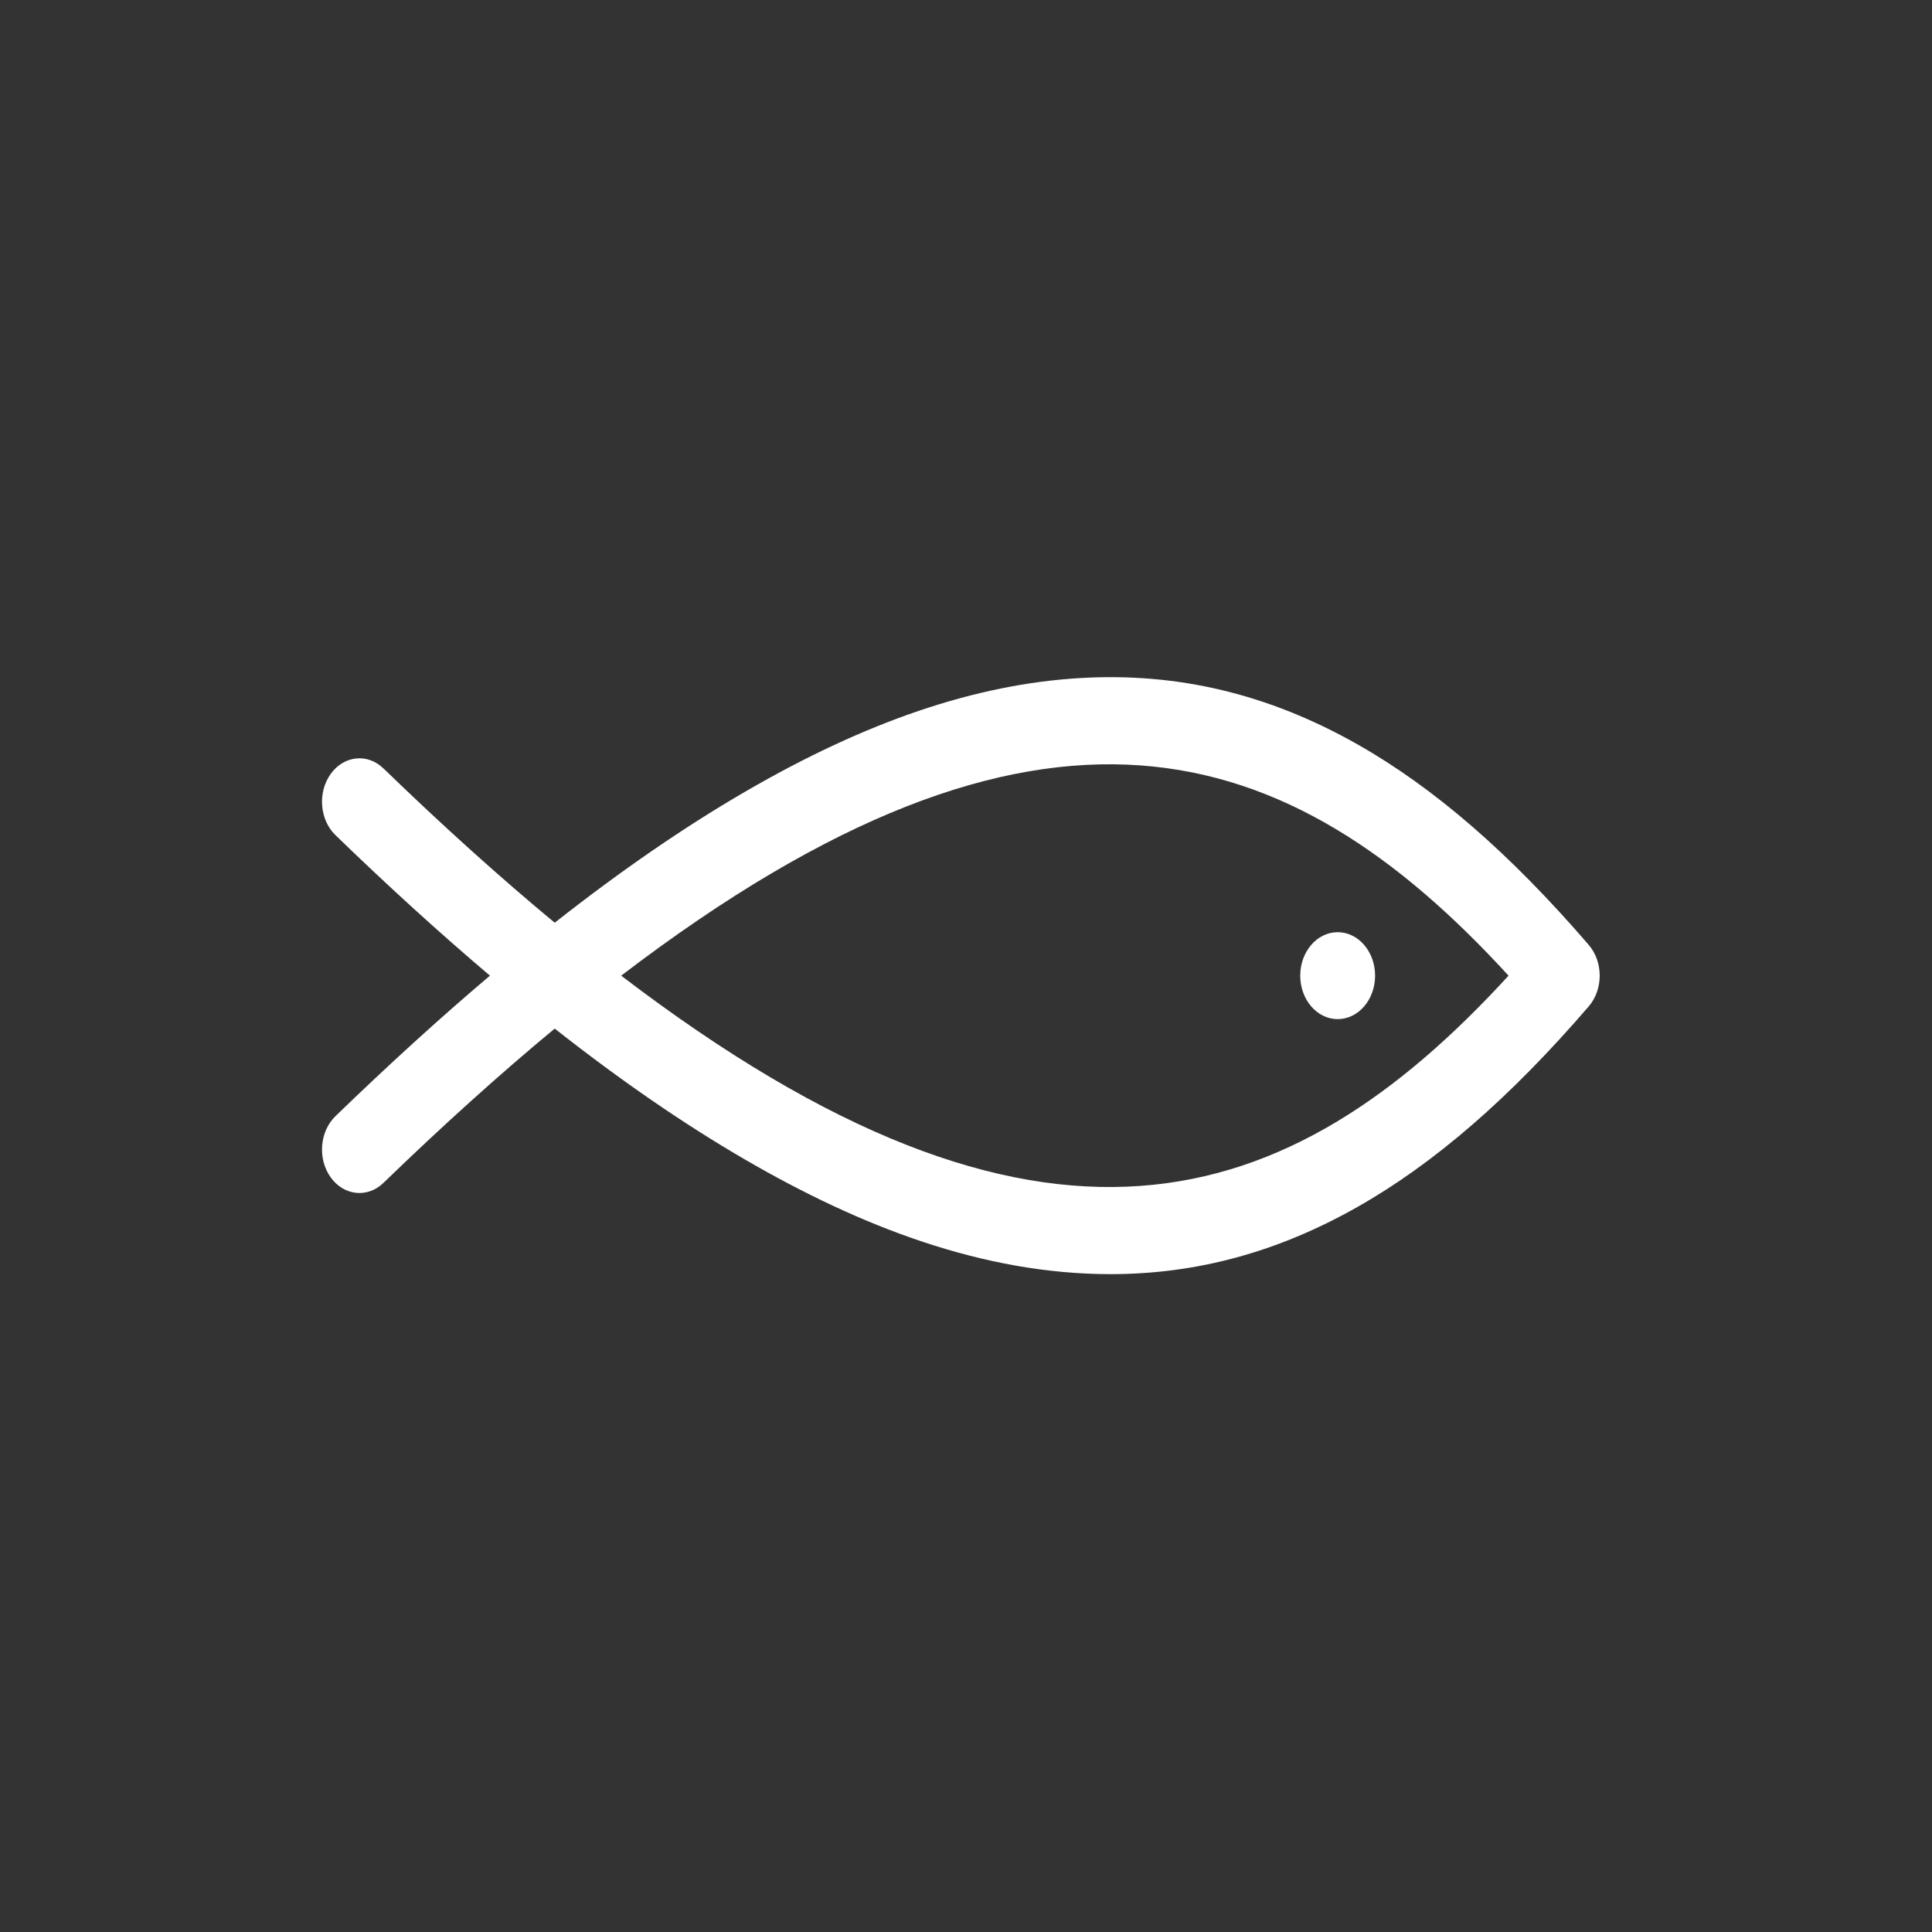 <?xml version="1.0" encoding="UTF-8"?>
<svg width="24" height="24" version="1.1" xmlns="http://www.w3.org/2000/svg" xmlns:cc="http://creativecommons.org/ns#" xmlns:dc="http://purl.org/dc/elements/1.1/" xmlns:rdf="http://www.w3.org/1999/02/22-rdf-syntax-ns#">
 <rect width="100%" height="100%" fill="#333333" stroke="none"/>
 <defs>
  <style id="current-color-scheme" type="text/css">.ColorScheme-Text { color:#565656; }</style>
 </defs>
 <g transform="matrix(.031 0 0 .036 4 2.904)" fill="#fff">
  <g fill="#fff">
   <g fill="#fff">
    <path d="m407 271c8.284 0 15-6.716 15-15s-6.716-15-15-15-15 6.716-15 15 6.716 15 15 15zm100.61-25.607c-31.568-31.569-61.924-54.228-92.798-69.269-35.594-17.341-71.939-24.803-111.1-22.809-41.725 2.123-85.538 14.913-133.94 39.101-24.547 12.266-49.936 27.295-76.519 45.315-21.74-15.507-44.585-33.206-68.645-53.256-6.364-5.303-15.821-4.444-21.126 1.921-5.304 6.364-4.443 15.822 1.921 21.126 21.418 17.848 42.002 33.97 61.898 48.477-19.896 14.506-40.48 30.628-61.898 48.477-6.364 5.304-7.225 14.762-1.921 21.126 5.321 6.385 14.783 7.208 21.126 1.921 24.06-20.05 46.905-37.749 68.646-53.256 26.583 18.02 51.972 33.049 76.519 45.315 45.789 22.881 95.02 39.416 146.2 39.416 34.534 0 66.986-7.606 98.837-23.124 30.874-15.041 61.229-37.699 92.798-69.269 2.929-2.929 4.394-6.768 4.394-10.606s-1.466-7.677-4.395-10.606zm-387.72 10.607c168.39-110.76 267.6-82.731 355.58 0-87.974 82.73-187.19 110.76-355.58 0z" fill="#fff"/>
   </g>
  </g>
 </g>
</svg>
